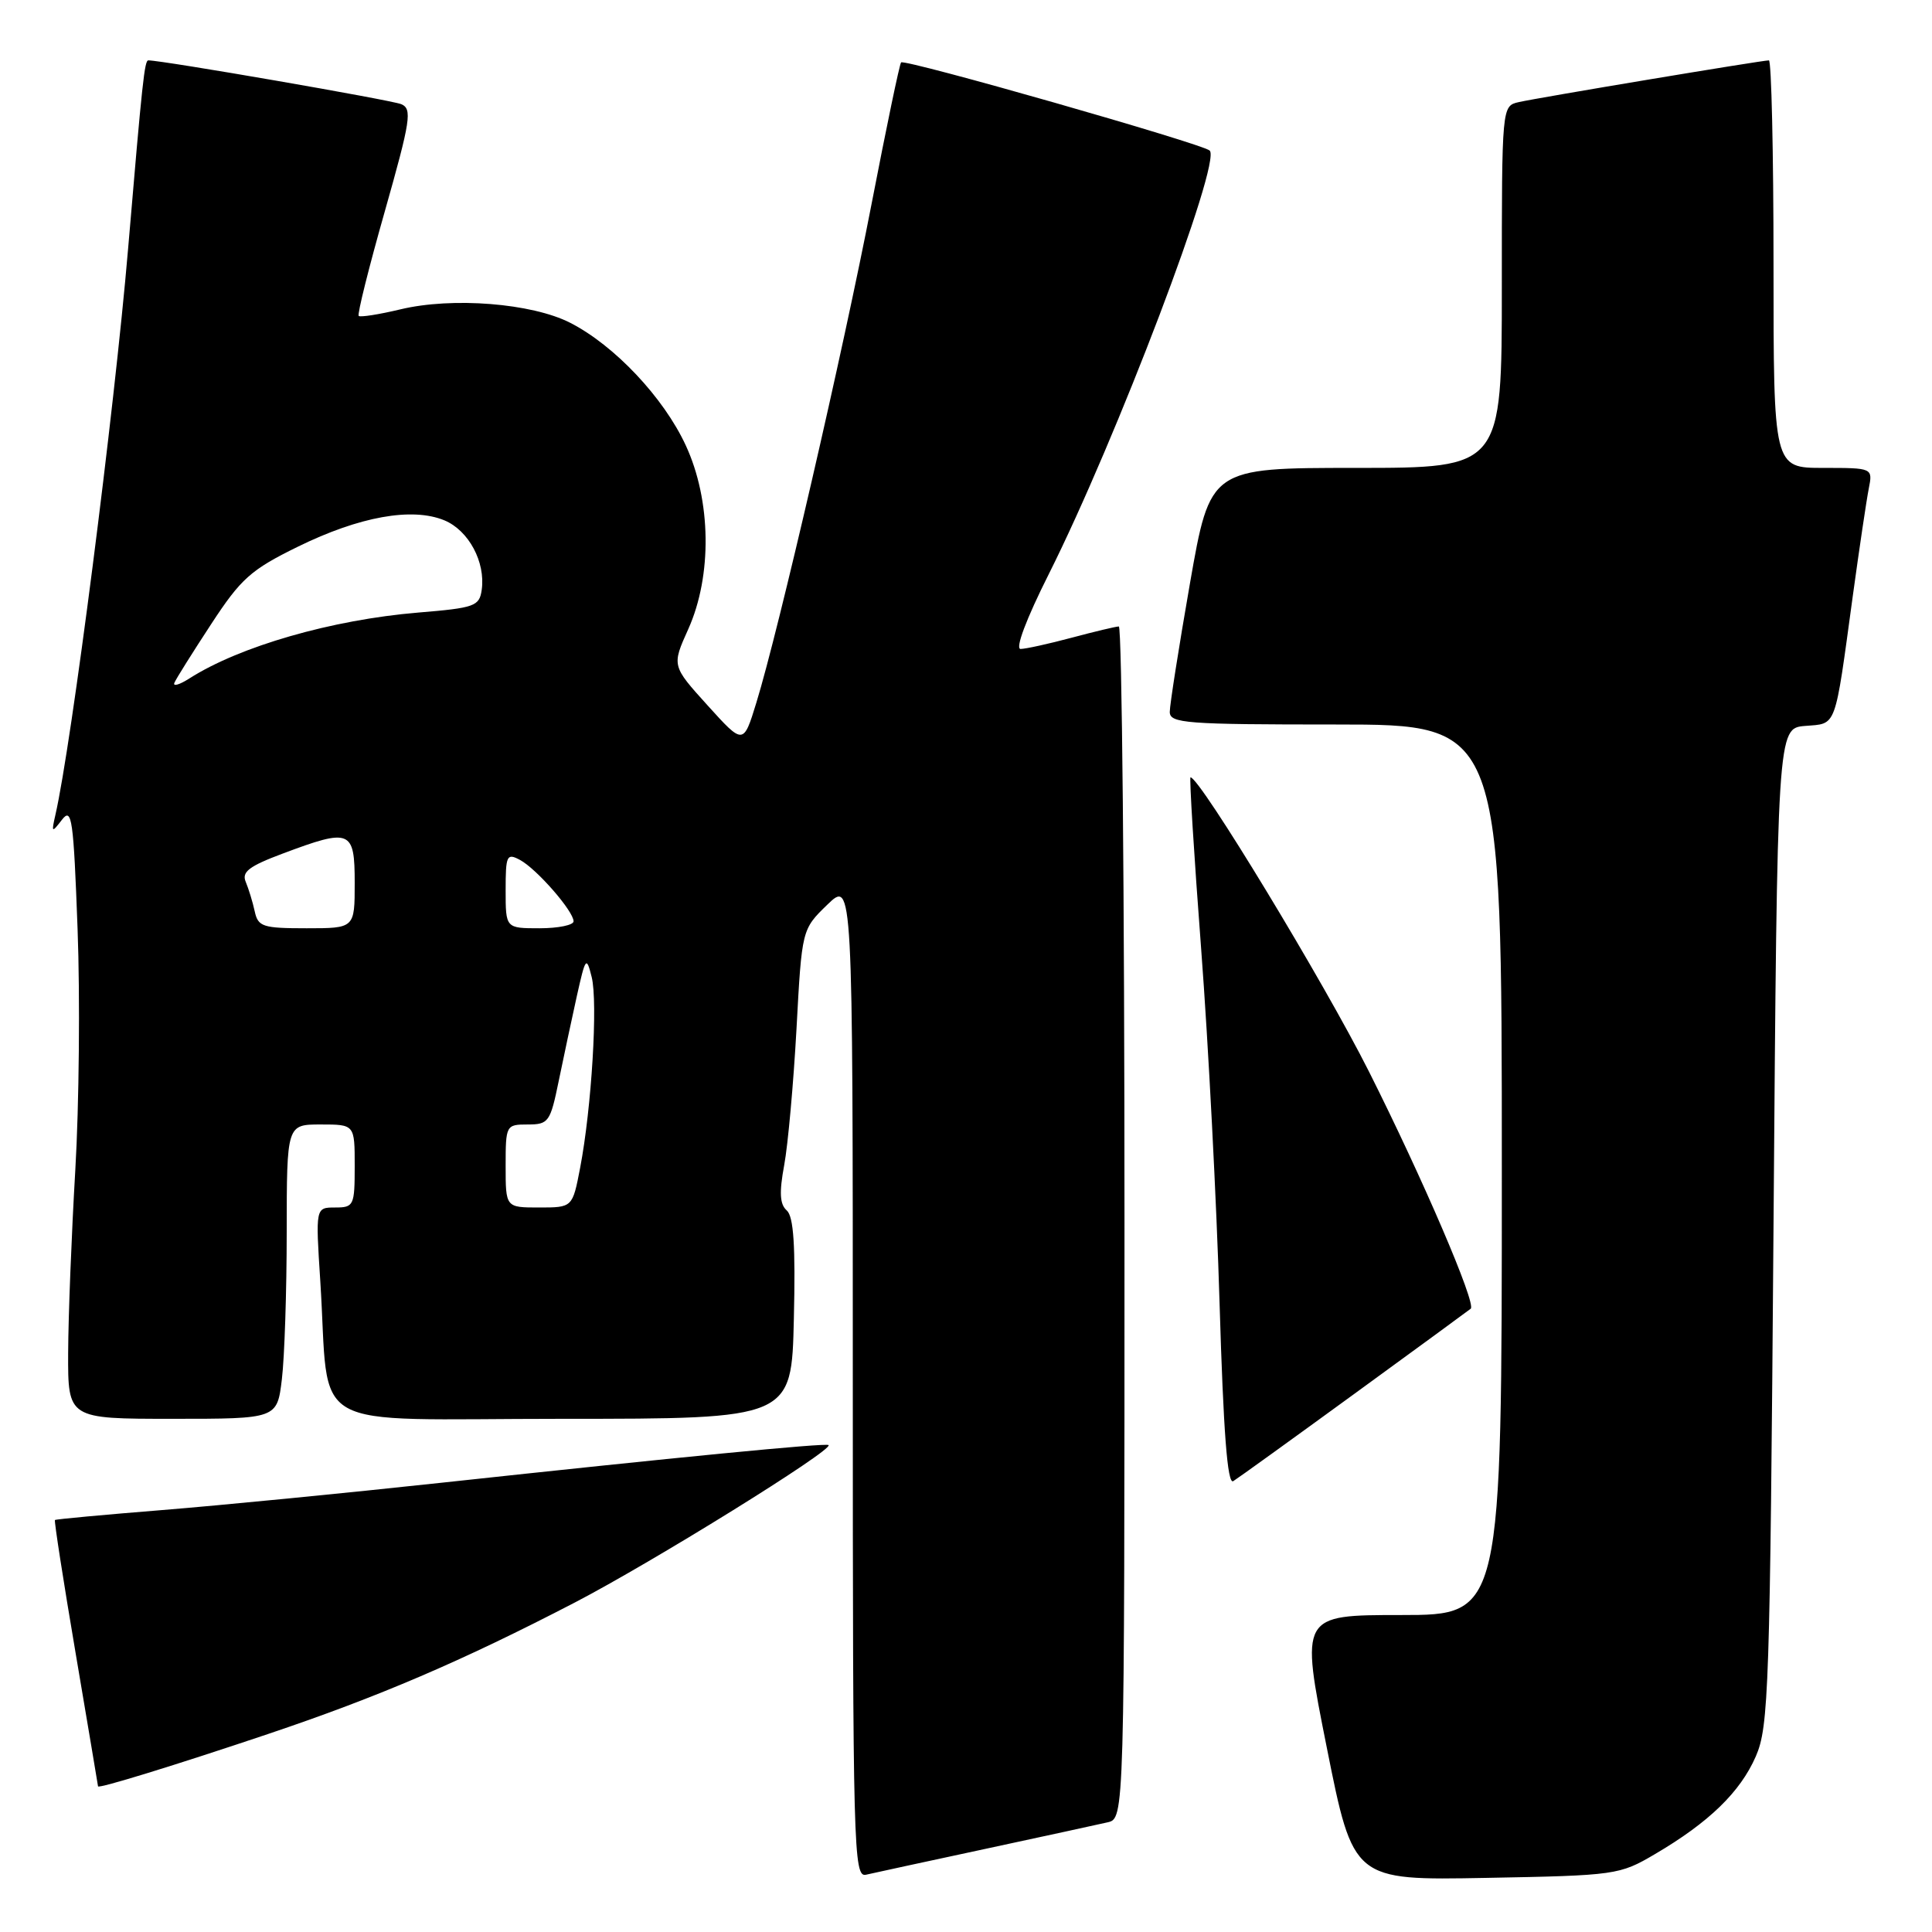 <?xml version="1.0" encoding="UTF-8" standalone="no"?>
<!DOCTYPE svg PUBLIC "-//W3C//DTD SVG 1.1//EN" "http://www.w3.org/Graphics/SVG/1.1/DTD/svg11.dtd" >
<svg xmlns="http://www.w3.org/2000/svg" xmlns:xlink="http://www.w3.org/1999/xlink" version="1.1" viewBox="0 0 256 256">
 <g >
 <path fill="currentColor"
d=" M 130.50 245.00 C 138.20 243.34 145.51 241.76 146.75 241.47 C 149.00 240.96 149.00 240.96 149.00 161.98 C 149.00 118.54 148.66 83.01 148.25 83.01 C 147.84 83.02 145.03 83.69 142.00 84.50 C 138.97 85.31 135.93 85.98 135.24 85.99 C 134.48 86.00 135.97 82.04 138.98 76.05 C 147.94 58.18 161.90 21.44 160.29 19.95 C 159.31 19.04 119.89 7.78 119.40 8.27 C 119.20 8.46 117.44 16.92 115.48 27.06 C 111.74 46.43 103.16 83.57 100.22 93.11 C 98.50 98.71 98.50 98.71 93.76 93.47 C 89.01 88.22 89.01 88.22 91.20 83.36 C 94.38 76.28 94.25 66.29 90.86 59.00 C 87.93 52.67 81.41 45.76 75.55 42.77 C 70.46 40.17 59.93 39.34 53.06 40.99 C 50.22 41.67 47.73 42.06 47.53 41.86 C 47.32 41.66 48.88 35.42 50.99 28.00 C 54.42 15.89 54.64 14.43 53.16 13.80 C 51.83 13.25 21.55 8.00 19.66 8.00 C 19.15 8.00 18.87 10.58 16.97 33.00 C 15.15 54.47 9.46 98.77 7.34 107.98 C 6.80 110.36 6.85 110.39 8.22 108.61 C 9.52 106.93 9.74 108.49 10.28 123.11 C 10.62 132.12 10.48 146.47 9.98 155.00 C 9.48 163.53 9.05 174.44 9.03 179.25 C 9.00 188.00 9.00 188.00 22.86 188.00 C 36.72 188.00 36.72 188.00 37.35 182.75 C 37.70 179.86 37.99 171.09 37.99 163.25 C 38.00 149.00 38.00 149.00 42.50 149.00 C 47.00 149.00 47.00 149.00 47.00 154.50 C 47.00 159.75 46.88 160.00 44.41 160.00 C 41.81 160.00 41.81 160.00 42.44 169.75 C 43.75 190.18 39.92 188.00 74.51 188.00 C 104.89 188.00 104.89 188.00 105.19 174.75 C 105.42 165.08 105.16 161.20 104.25 160.39 C 103.32 159.57 103.24 158.01 103.91 154.39 C 104.41 151.70 105.14 143.57 105.54 136.33 C 106.25 123.15 106.25 123.15 109.62 119.88 C 113.00 116.61 113.00 116.61 113.00 182.71 C 113.00 245.15 113.10 248.79 114.75 248.41 C 115.71 248.19 122.80 246.65 130.50 245.00 Z  M 219.29 245.68 C 226.43 241.49 230.58 237.47 232.65 232.74 C 234.37 228.79 234.53 223.93 235.00 162.50 C 235.50 96.50 235.50 96.50 239.18 96.19 C 243.42 95.84 243.07 96.80 245.50 79.00 C 246.37 72.67 247.32 66.26 247.62 64.75 C 248.16 62.00 248.16 62.00 241.58 62.00 C 235.00 62.00 235.00 62.00 235.00 35.00 C 235.00 20.15 234.72 8.00 234.39 8.00 C 233.46 8.00 203.83 12.94 201.25 13.53 C 199.00 14.04 199.00 14.04 199.00 38.02 C 199.00 62.00 199.00 62.00 179.67 62.00 C 160.35 62.00 160.35 62.00 157.67 77.33 C 156.20 85.76 155.00 93.41 155.00 94.33 C 155.00 95.84 157.11 96.00 177.00 96.00 C 199.00 96.00 199.00 96.00 199.00 155.00 C 199.00 214.00 199.00 214.00 185.65 214.00 C 172.30 214.00 172.30 214.00 175.81 231.58 C 179.32 249.16 179.32 249.16 196.91 248.83 C 214.12 248.51 214.60 248.44 219.29 245.68 Z  M 35.50 229.77 C 50.11 224.86 61.24 220.09 76.17 212.34 C 86.47 206.99 110.47 192.10 109.79 191.48 C 109.44 191.17 89.57 193.11 58.50 196.47 C 45.85 197.84 29.20 199.47 21.50 200.09 C 13.80 200.71 7.40 201.30 7.28 201.41 C 7.16 201.52 8.39 209.45 10.02 219.05 C 11.65 228.65 12.98 236.59 12.99 236.70 C 13.01 237.04 23.19 233.91 35.50 229.77 Z  M 179.50 184.66 C 187.75 178.65 194.67 173.59 194.88 173.41 C 195.64 172.75 188.51 156.14 181.40 142.00 C 175.45 130.16 158.98 103.00 157.75 103.00 C 157.58 103.00 158.21 113.24 159.16 125.75 C 160.11 138.26 161.21 159.39 161.60 172.71 C 162.11 189.78 162.64 196.73 163.41 196.26 C 164.01 195.89 171.25 190.67 179.50 184.66 Z  M 67.00 154.50 C 67.00 149.09 67.05 149.00 69.93 149.00 C 72.69 149.00 72.92 148.67 74.03 143.25 C 74.68 140.09 75.76 135.03 76.43 132.00 C 77.59 126.81 77.70 126.67 78.40 129.46 C 79.24 132.81 78.39 146.83 76.87 154.75 C 75.86 160.00 75.86 160.00 71.43 160.00 C 67.00 160.00 67.00 160.00 67.00 154.50 Z  M 33.75 120.75 C 33.48 119.51 32.94 117.76 32.56 116.85 C 32.00 115.53 33.01 114.77 37.47 113.10 C 46.46 109.73 47.00 109.95 47.00 117.00 C 47.00 123.00 47.00 123.00 40.62 123.00 C 34.81 123.00 34.19 122.80 33.75 120.75 Z  M 67.00 117.96 C 67.00 113.34 67.15 113.01 68.89 113.94 C 71.10 115.12 76.00 120.73 76.00 122.08 C 76.00 122.58 73.97 123.00 71.50 123.00 C 67.00 123.00 67.00 123.00 67.00 117.96 Z  M 23.11 90.47 C 23.33 89.94 25.53 86.44 27.98 82.70 C 31.93 76.66 33.23 75.50 39.47 72.44 C 47.62 68.44 54.61 67.18 58.89 68.95 C 62.10 70.29 64.35 74.47 63.83 78.16 C 63.52 80.33 62.91 80.55 55.40 81.17 C 43.99 82.12 31.78 85.63 25.09 89.90 C 23.77 90.74 22.88 91.00 23.11 90.47 Z "/>
</g>
</svg>